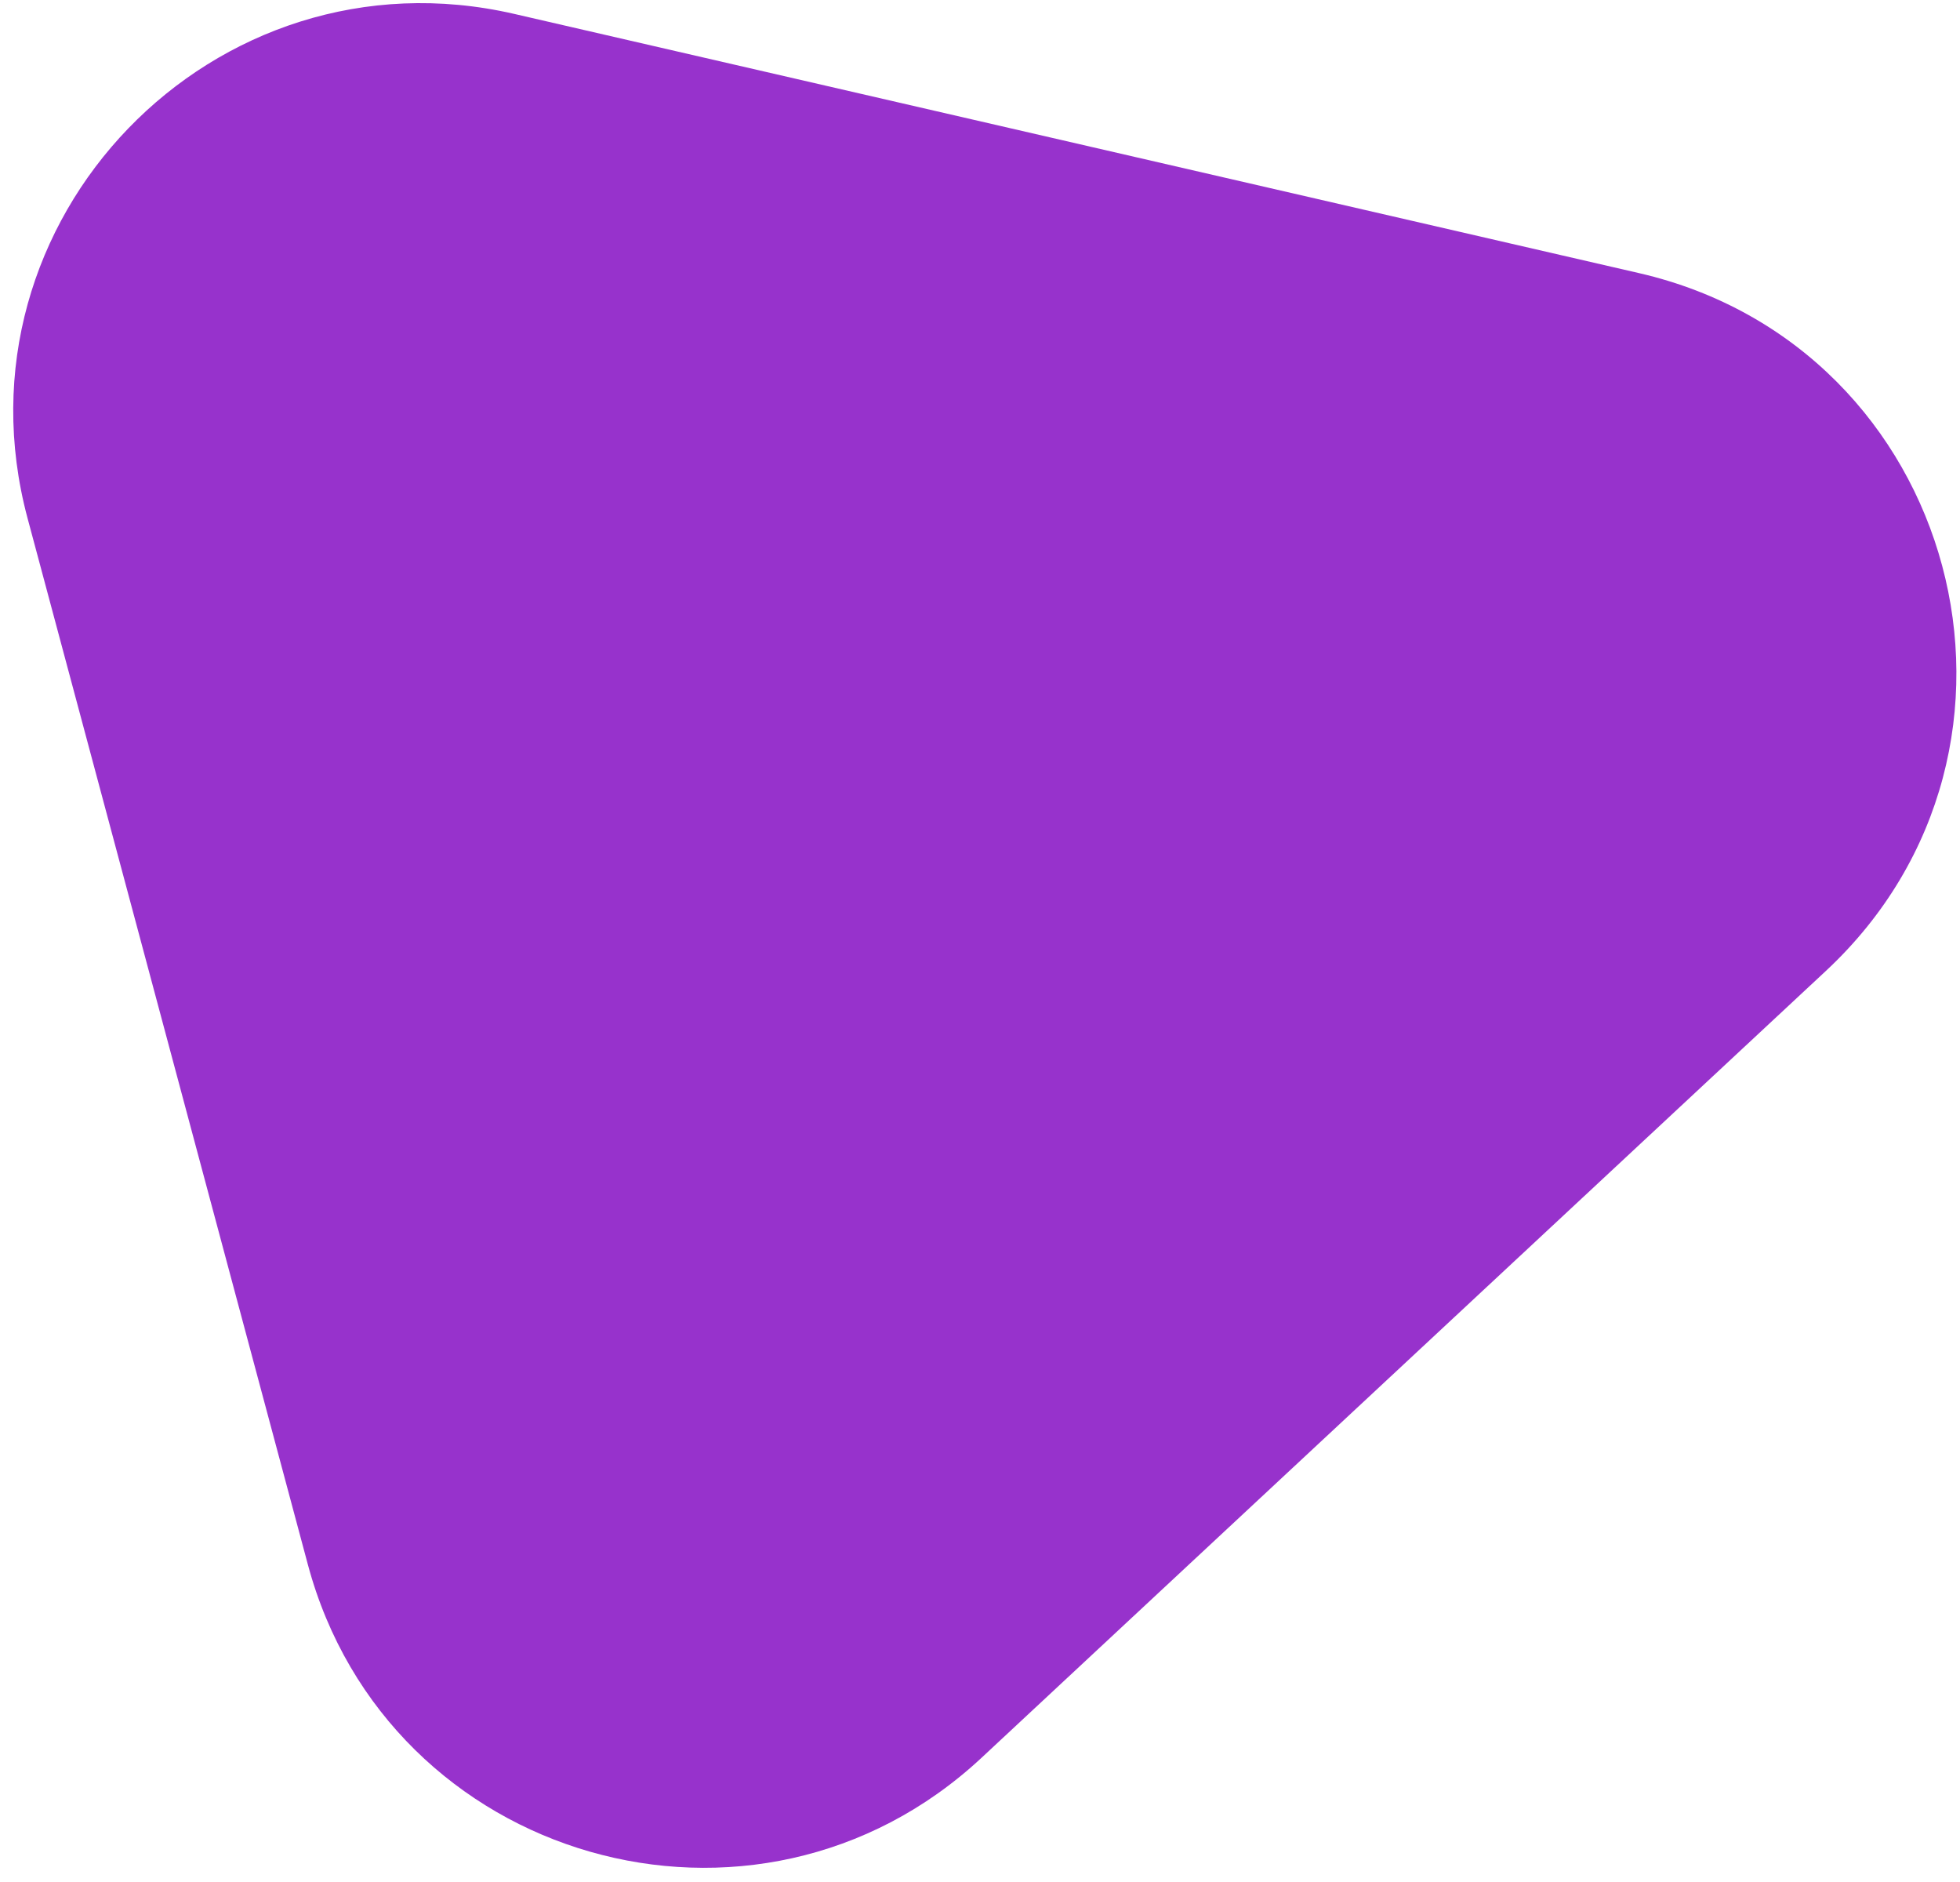 <svg width="50" height="48" viewBox="0 0 50 48" fill="none" xmlns="http://www.w3.org/2000/svg">
<path d="M41.813 6.966C49.959 8.843 52.697 19.062 46.581 24.761L25.038 44.833C19.282 50.195 9.889 47.499 7.853 39.901L0.703 13.218C-1.333 5.62 5.454 -1.412 13.12 0.355L41.813 6.966Z" fill="#9732CC"/>
</svg>
